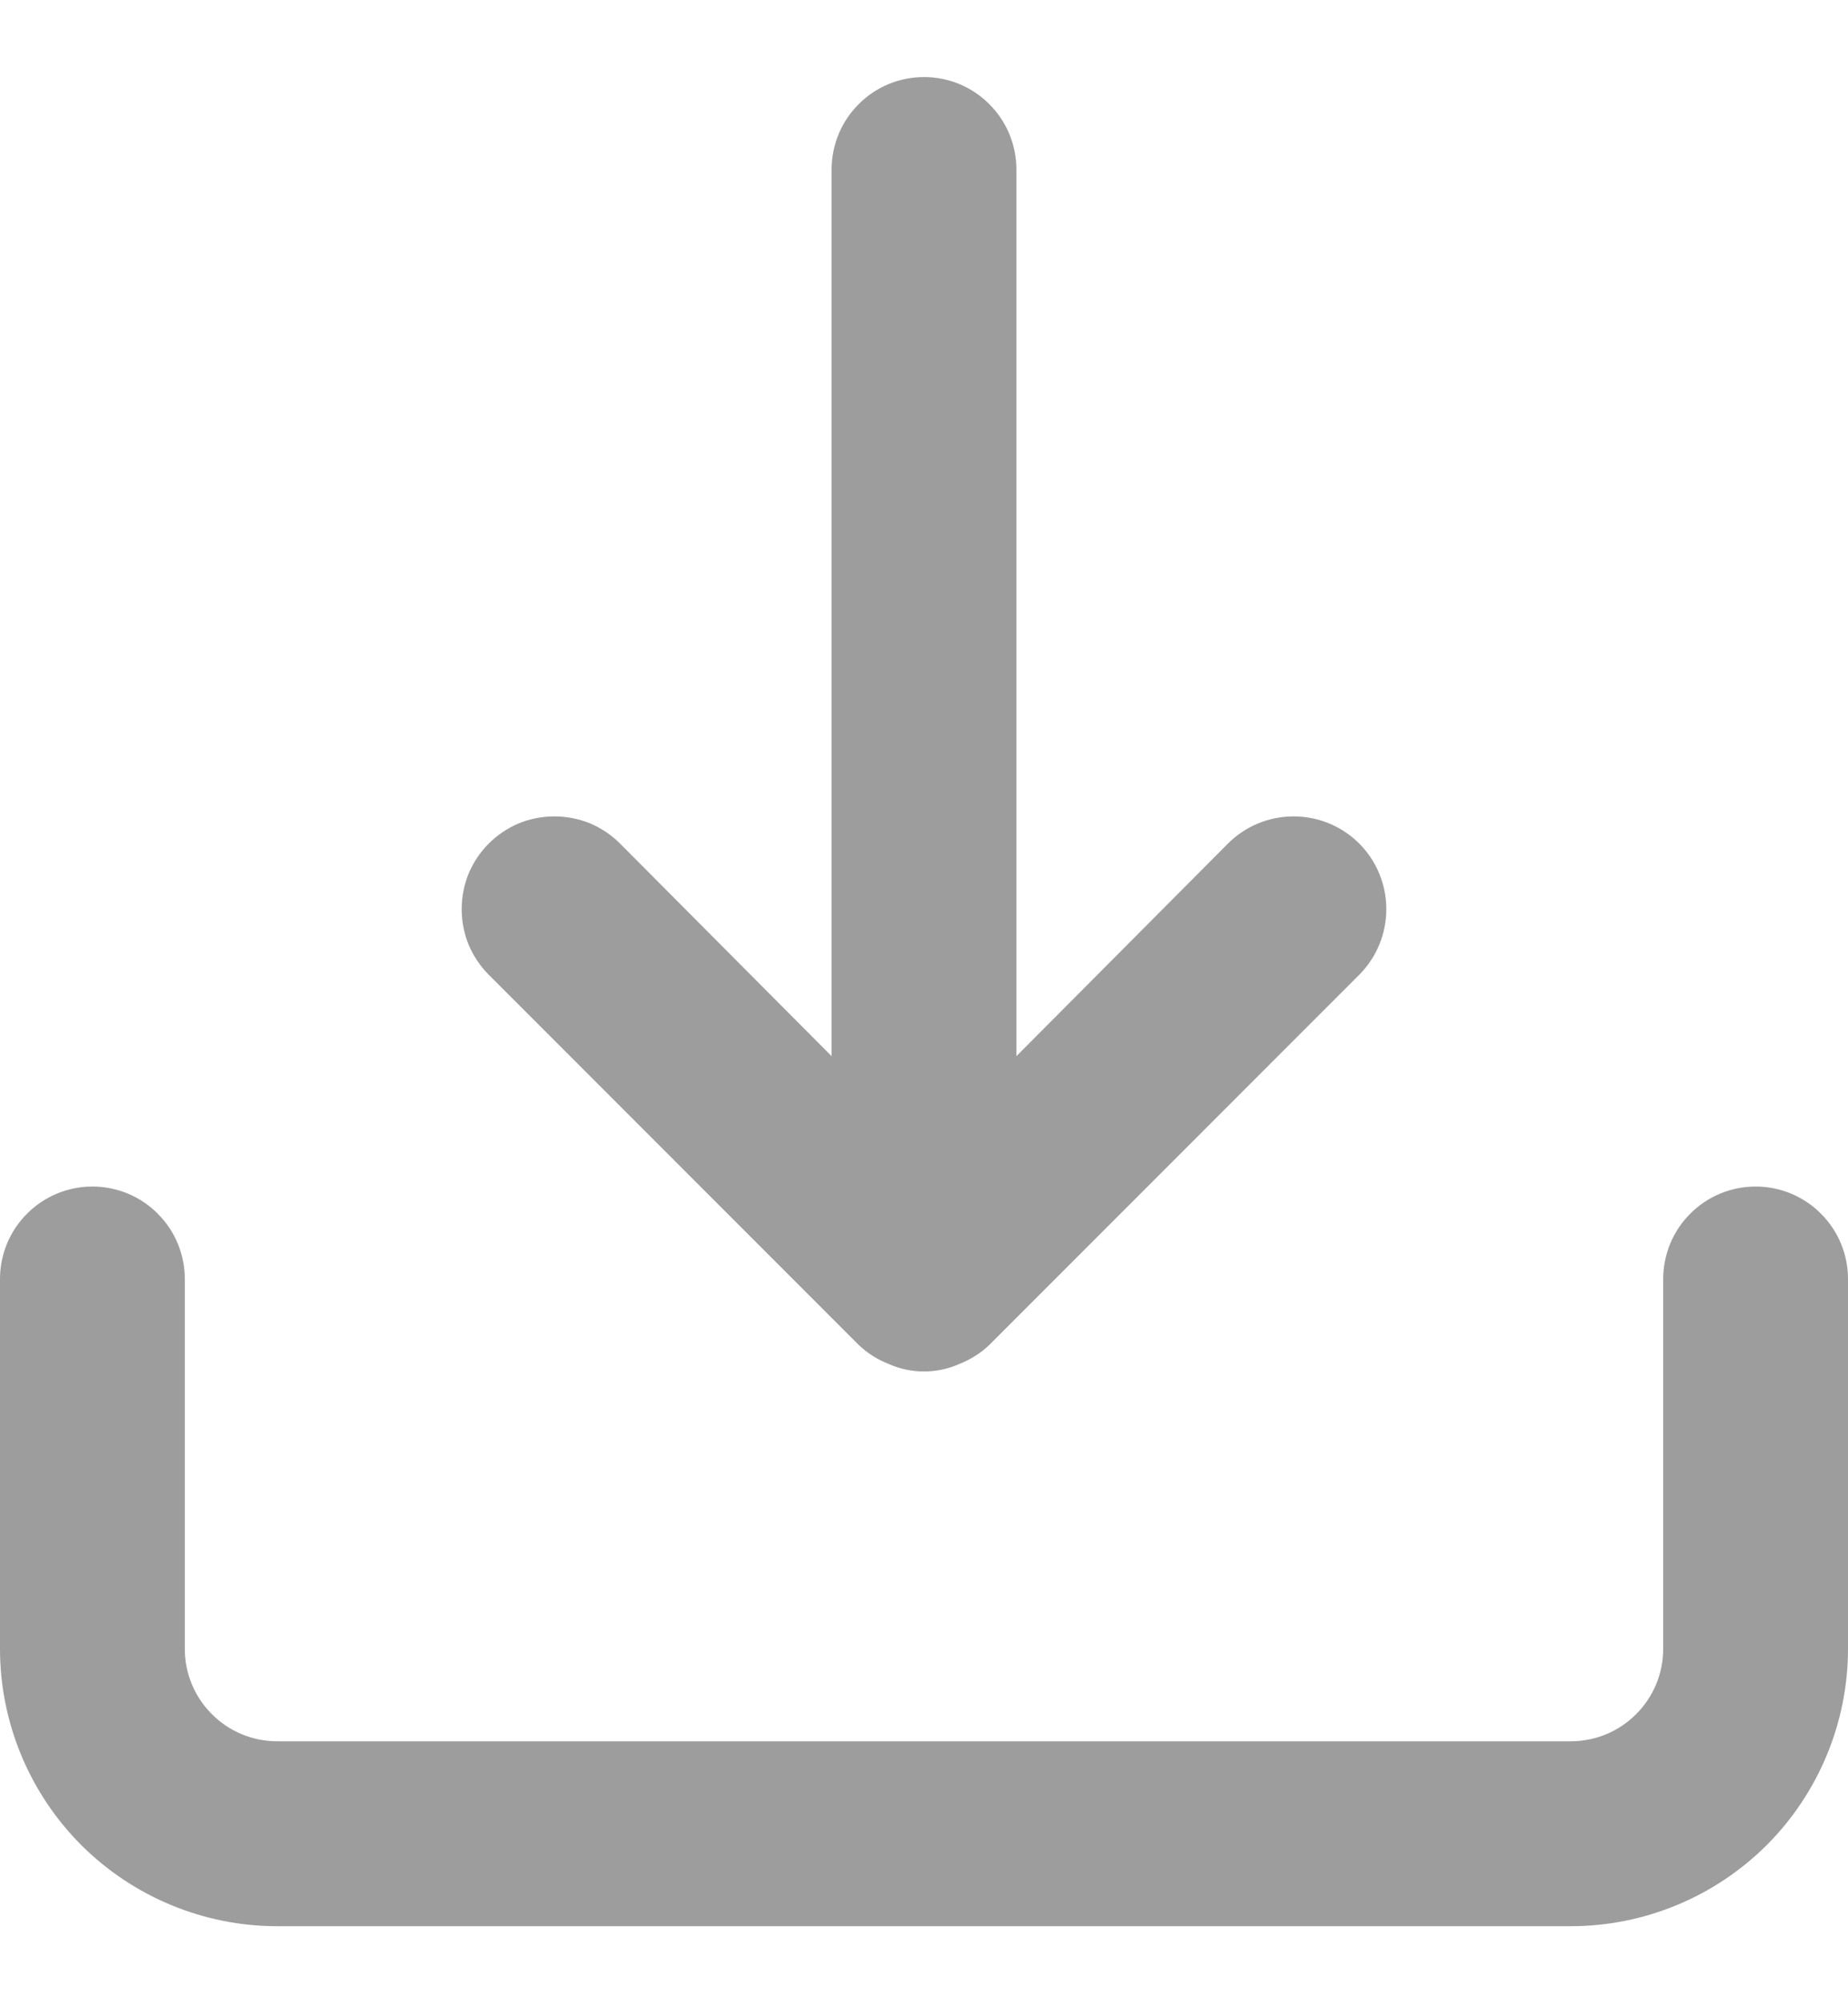<svg width="12" height="13" viewBox="0 0 12 13" fill="none" xmlns="http://www.w3.org/2000/svg">
<path d="M11.4 7.7C11.241 7.7 11.088 7.763 10.976 7.876C10.863 7.988 10.8 8.141 10.8 8.3V10.7C10.8 10.859 10.737 11.012 10.624 11.124C10.512 11.237 10.359 11.3 10.2 11.3H1.8C1.641 11.3 1.488 11.237 1.376 11.124C1.263 11.012 1.2 10.859 1.2 10.7V8.3C1.2 8.141 1.137 7.988 1.024 7.876C0.912 7.763 0.759 7.7 0.6 7.7C0.441 7.7 0.288 7.763 0.176 7.876C0.063 7.988 0 8.141 0 8.3V10.7C0 11.177 0.19 11.635 0.527 11.973C0.865 12.31 1.323 12.5 1.8 12.5H10.2C10.677 12.5 11.135 12.31 11.473 11.973C11.81 11.635 12 11.177 12 10.7V8.3C12 8.141 11.937 7.988 11.824 7.876C11.712 7.763 11.559 7.7 11.4 7.7ZM5.574 8.726C5.631 8.781 5.698 8.823 5.772 8.852C5.844 8.884 5.921 8.9 6 8.9C6.079 8.9 6.156 8.884 6.228 8.852C6.302 8.823 6.369 8.781 6.426 8.726L8.826 6.326C8.939 6.213 9.002 6.06 9.002 5.9C9.002 5.74 8.939 5.587 8.826 5.474C8.713 5.361 8.56 5.298 8.4 5.298C8.24 5.298 8.087 5.361 7.974 5.474L6.6 6.854V1.1C6.6 0.941 6.537 0.788 6.424 0.676C6.312 0.563 6.159 0.5 6 0.5C5.841 0.5 5.688 0.563 5.576 0.676C5.463 0.788 5.4 0.941 5.4 1.1V6.854L4.026 5.474C3.97 5.418 3.904 5.374 3.831 5.343C3.757 5.313 3.679 5.298 3.6 5.298C3.521 5.298 3.443 5.313 3.369 5.343C3.296 5.374 3.23 5.418 3.174 5.474C3.118 5.53 3.074 5.596 3.043 5.669C3.013 5.743 2.998 5.821 2.998 5.9C2.998 5.979 3.013 6.057 3.043 6.131C3.074 6.204 3.118 6.27 3.174 6.326L5.574 8.726Z" fill="#9D9D9D"/>
</svg>
